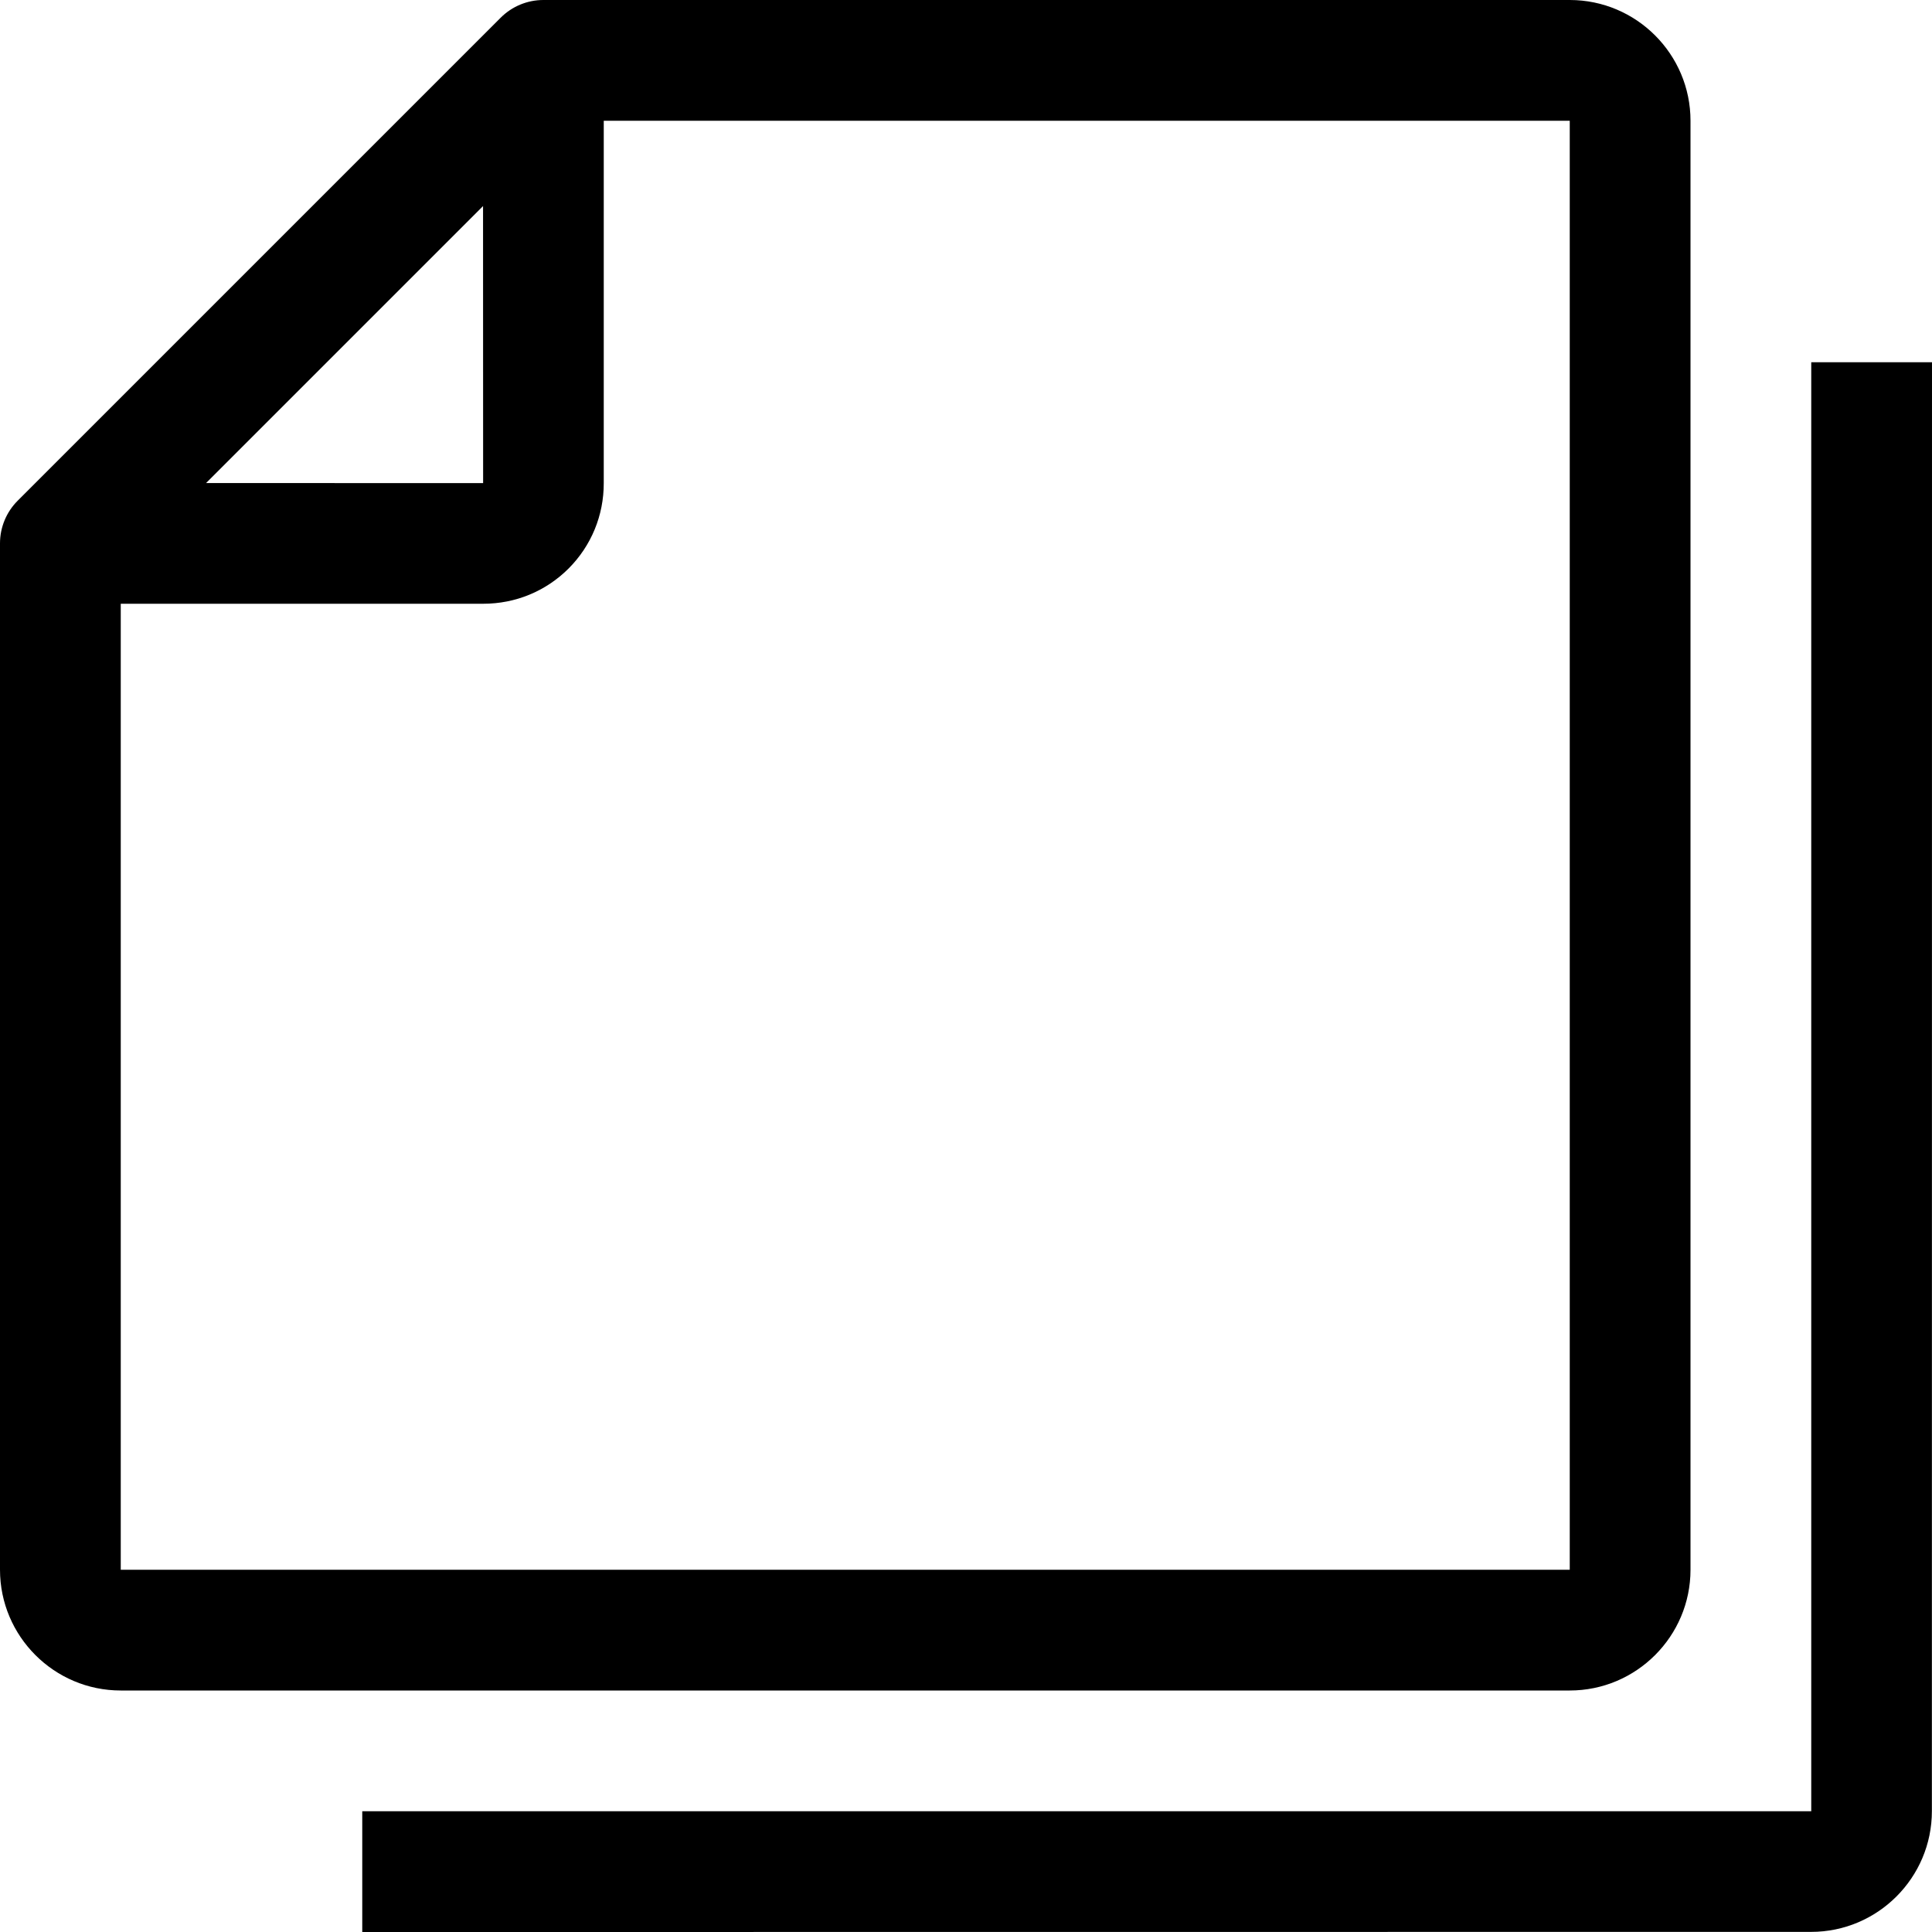 <svg id="Capa_1" enable-background="new 0 0 443.294 443.294" height="512" viewBox="0 0 443.294 443.294" width="512" xmlns="http://www.w3.org/2000/svg"><path d="m387.883 360.176v-332.47c0-15.274-12.433-27.706-27.706-27.706h-235.5c-3.68 0-7.197 1.461-9.794 4.058l-110.824 110.824c-2.598 2.597-4.059 6.115-4.059 9.794v235.5c0 15.273 12.432 27.706 27.706 27.706h332.471c15.273 0 27.706-12.432 27.706-27.706zm-277.032-249.325-63.566-.017 63.549-63.549zm-83.145 27.682s83.158-.003 83.172-.003c7.386 0 14.34-2.854 19.575-8.076 5.235-5.249 8.09-12.216 8.076-19.602l.003-83.145h221.644v332.47h-332.47c0-.001 0-221.644 0-221.644z"/><path d="m415.588 83.118v332.471h-332.47v27.706l332.443-.027c15.273 0 27.706-12.432 27.706-27.706l.027-332.443z"/></svg>